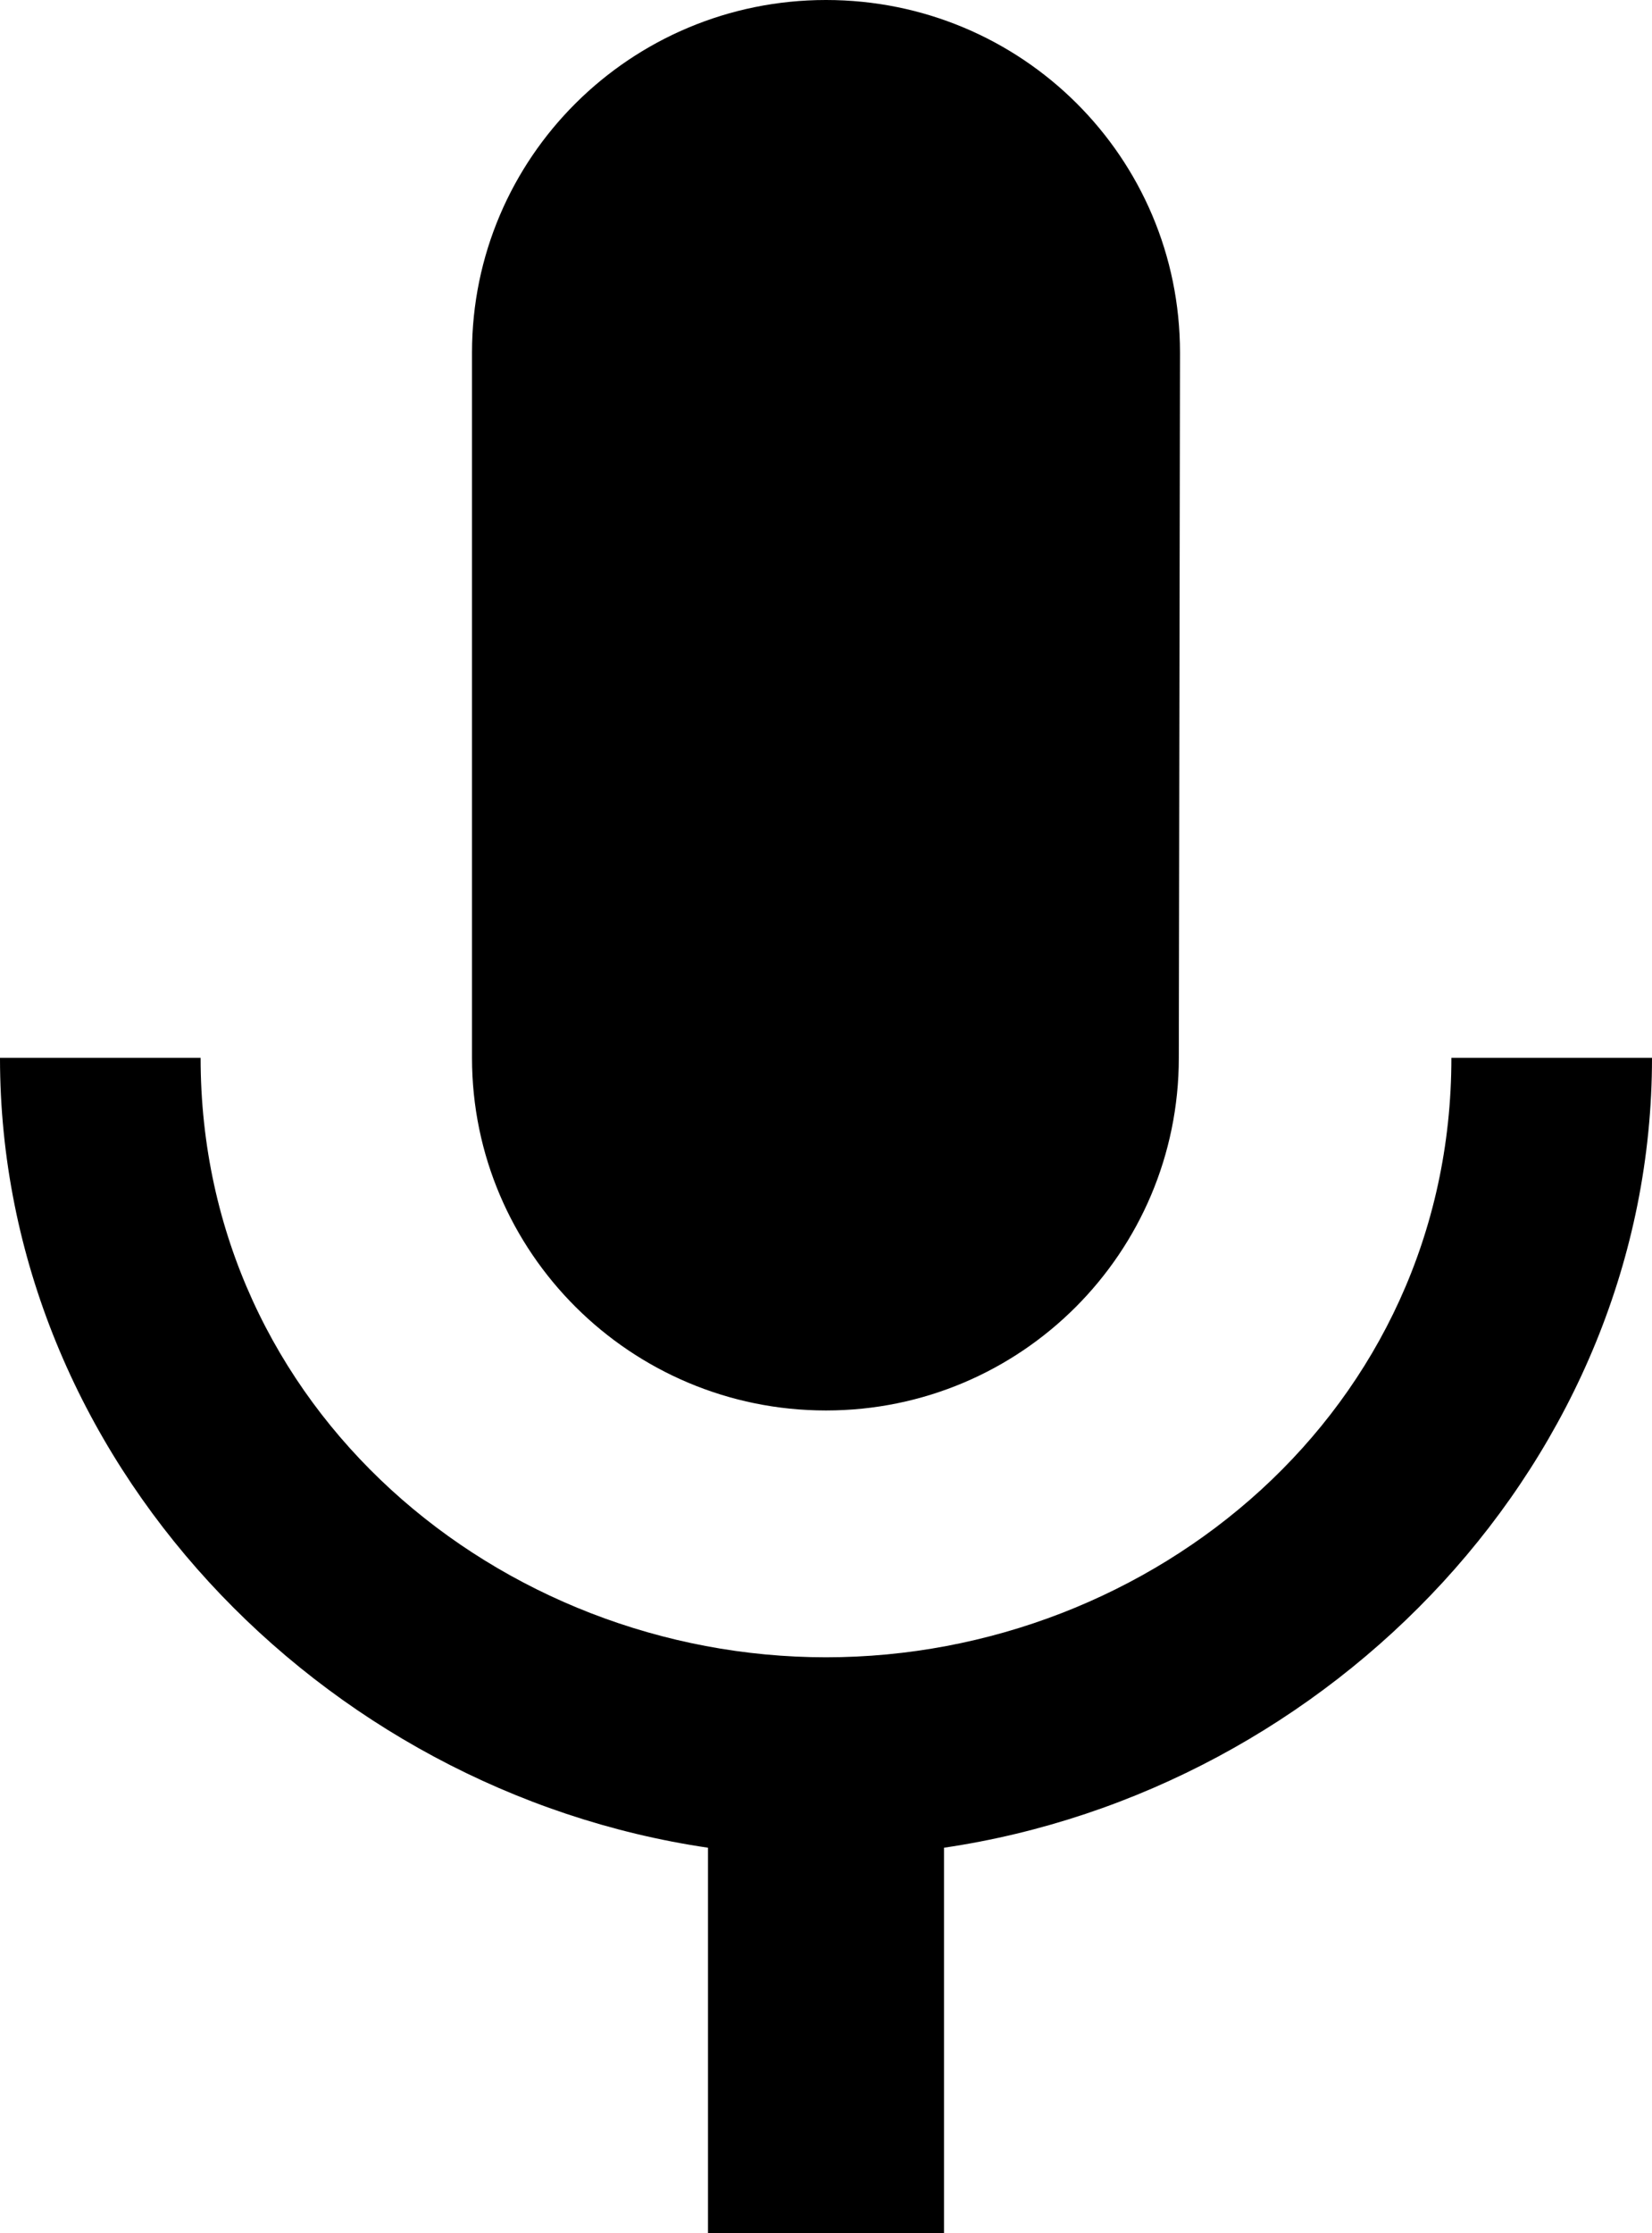 <svg width="74" height="100" viewBox="0 0 74 100"  xmlns="http://www.w3.org/2000/svg">
<path d="M37 63.158C45.748 63.158 52.804 56.079 52.804 47.368L52.857 15.79C52.857 7.053 45.774 0 37 0C28.252 0 21.143 7.053 21.143 15.79V47.368C21.143 56.079 28.252 63.158 37 63.158ZM65.014 47.368C65.014 63.158 51.615 74.21 37 74.21C22.411 74.21 8.986 63.158 8.986 47.368H0C0 65.342 14.377 80.184 31.714 82.737V100H42.286V82.737C59.623 80.184 74 65.342 74 47.368H65.014Z" />
</svg>
